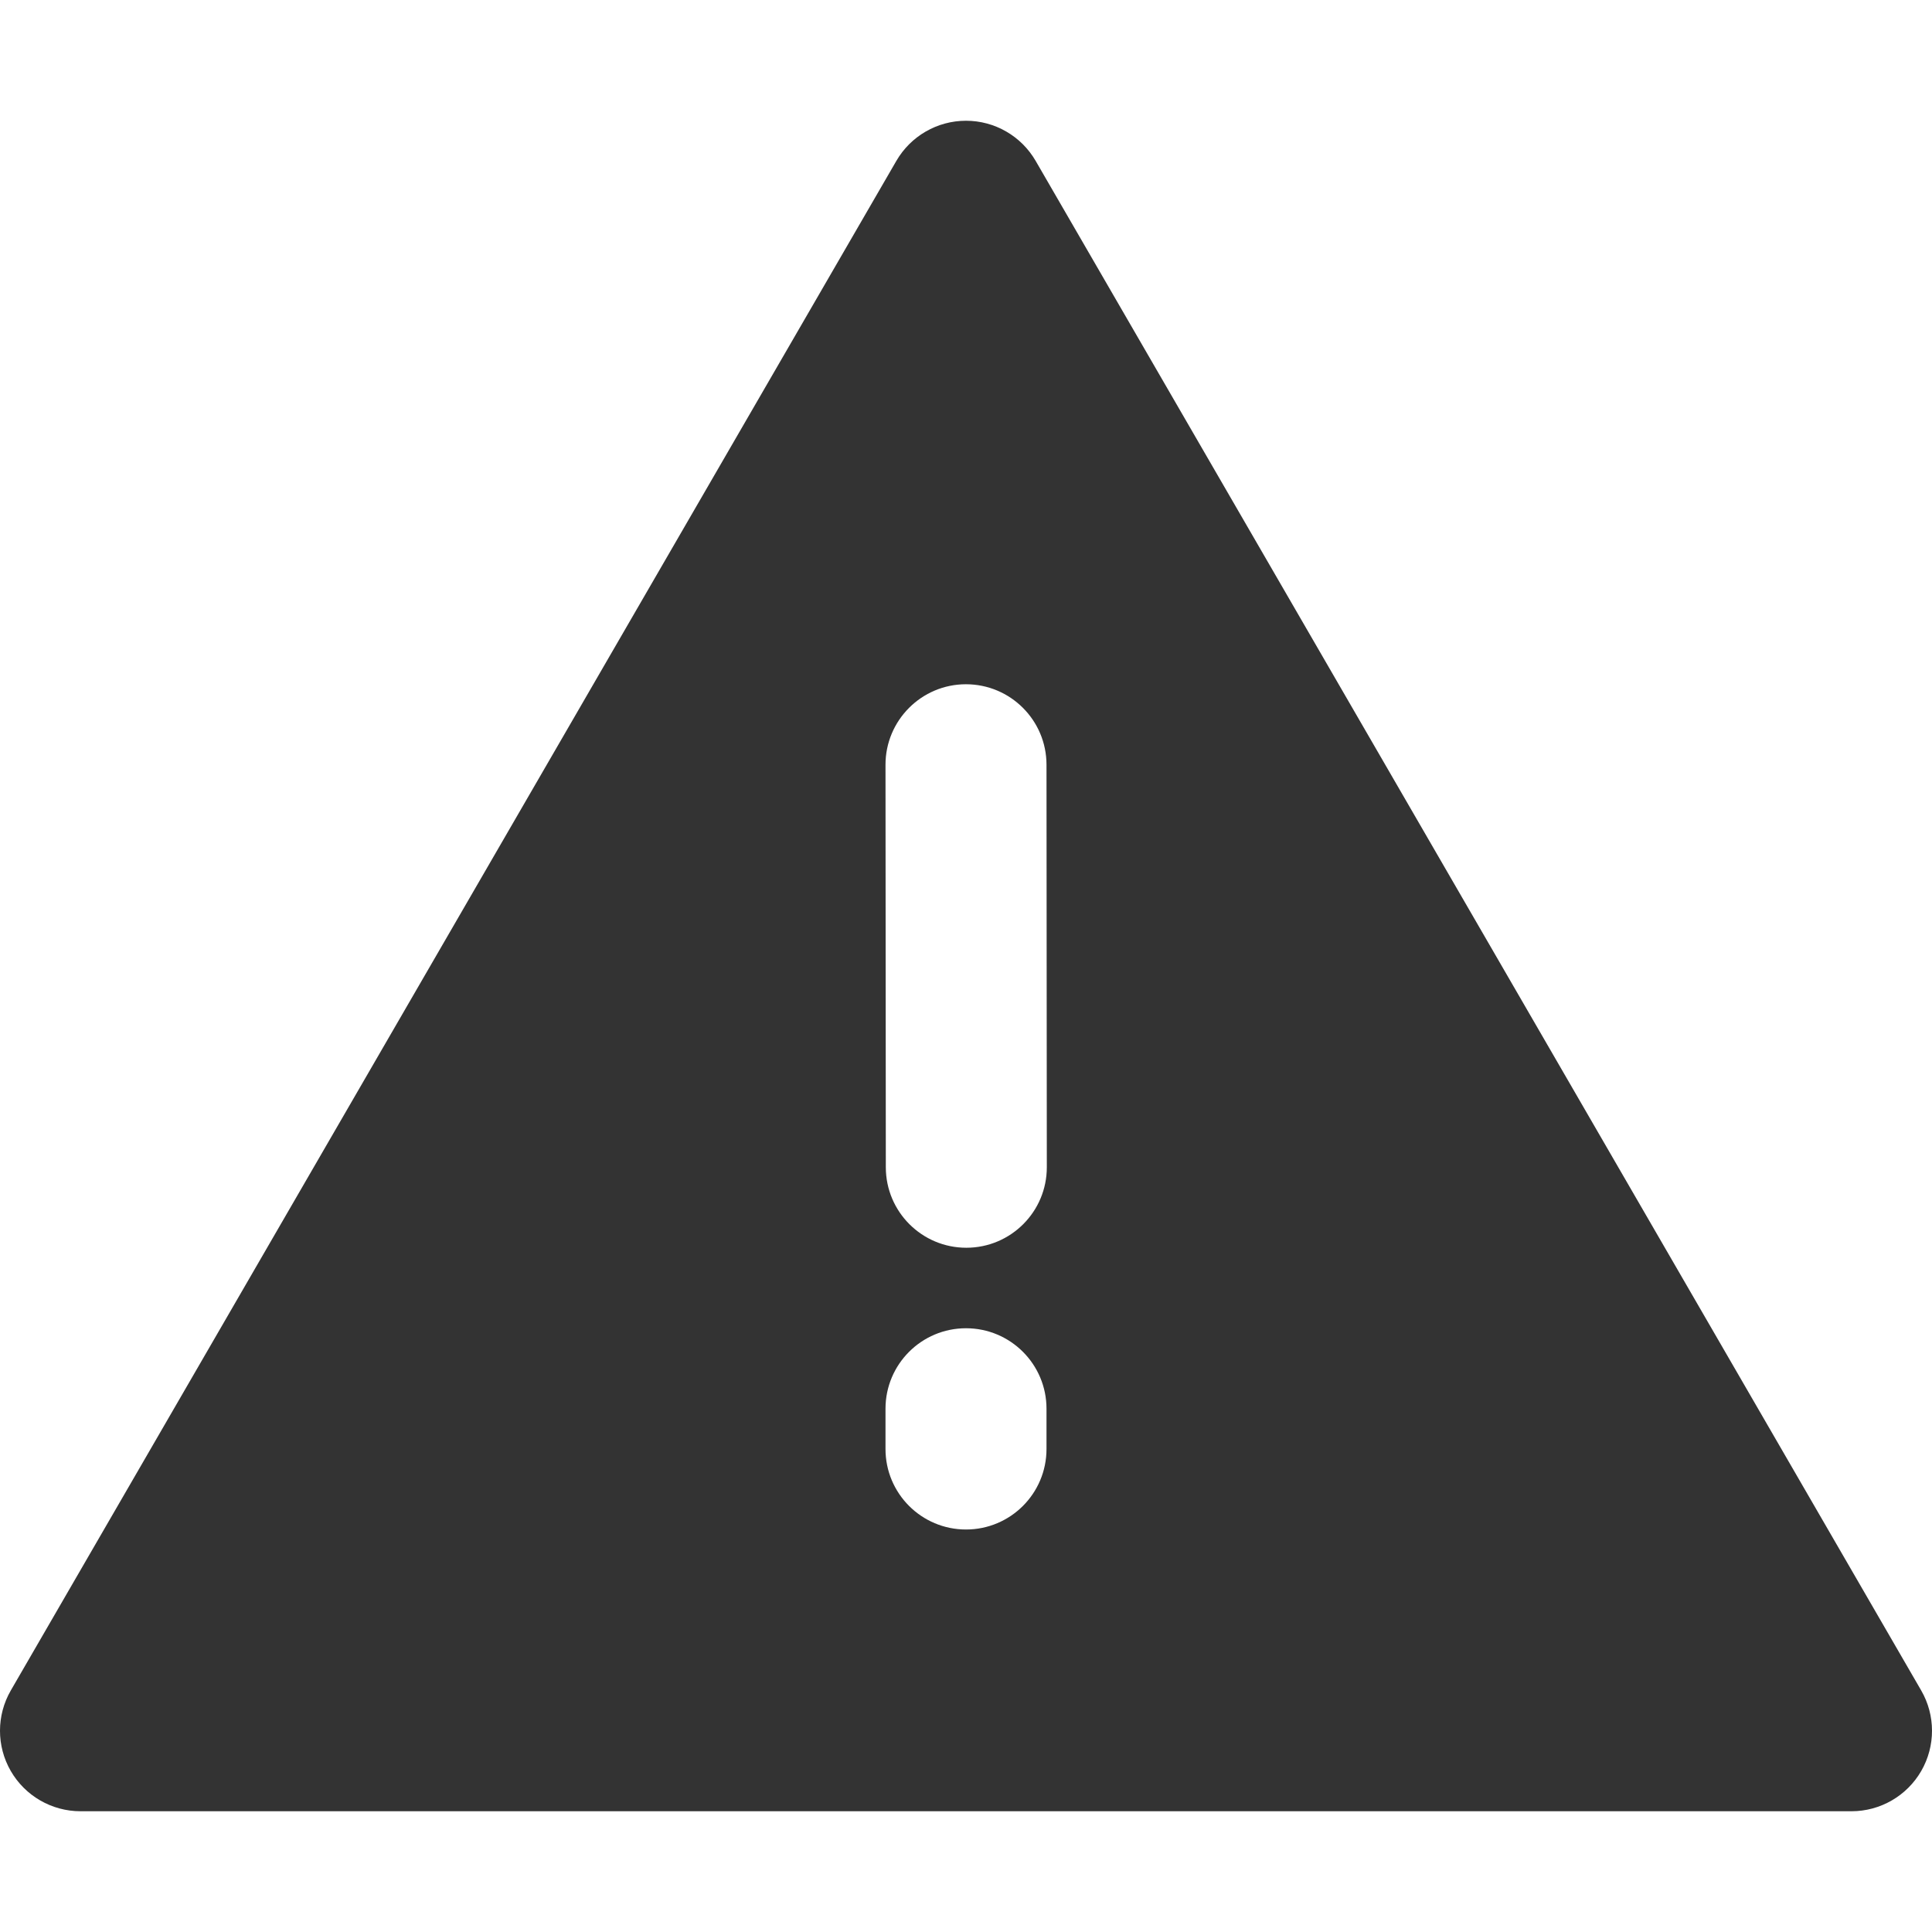 <svg width="48" height="48" viewBox="0 0 48 48" fill="none" xmlns="http://www.w3.org/2000/svg">
<path fill-rule="evenodd" clip-rule="evenodd" d="M25.731 3.998C25.373 3.38 24.714 3 24 3C23.286 3 22.627 3.38 22.269 3.998L0.269 41.998C-0.089 42.617 -0.09 43.38 0.267 43.999C0.624 44.618 1.285 45 2 45H46C46.715 45 47.376 44.618 47.733 43.999C48.09 43.38 48.089 42.617 47.731 41.998L25.731 3.998ZM26 18.999C25.999 17.894 25.103 17 23.998 17C22.894 17.001 21.999 17.898 22 19.002L22.008 29.002C22.009 30.106 22.905 31.001 24.01 31C25.114 30.999 26.009 30.103 26.008 28.998L26 18.999ZM26 35C26 33.895 25.105 33 24 33C22.895 33 22 33.895 22 35V36C22 37.105 22.895 38 24 38C25.105 38 26 37.105 26 36V35Z" fill="#333333"/>
</svg>

